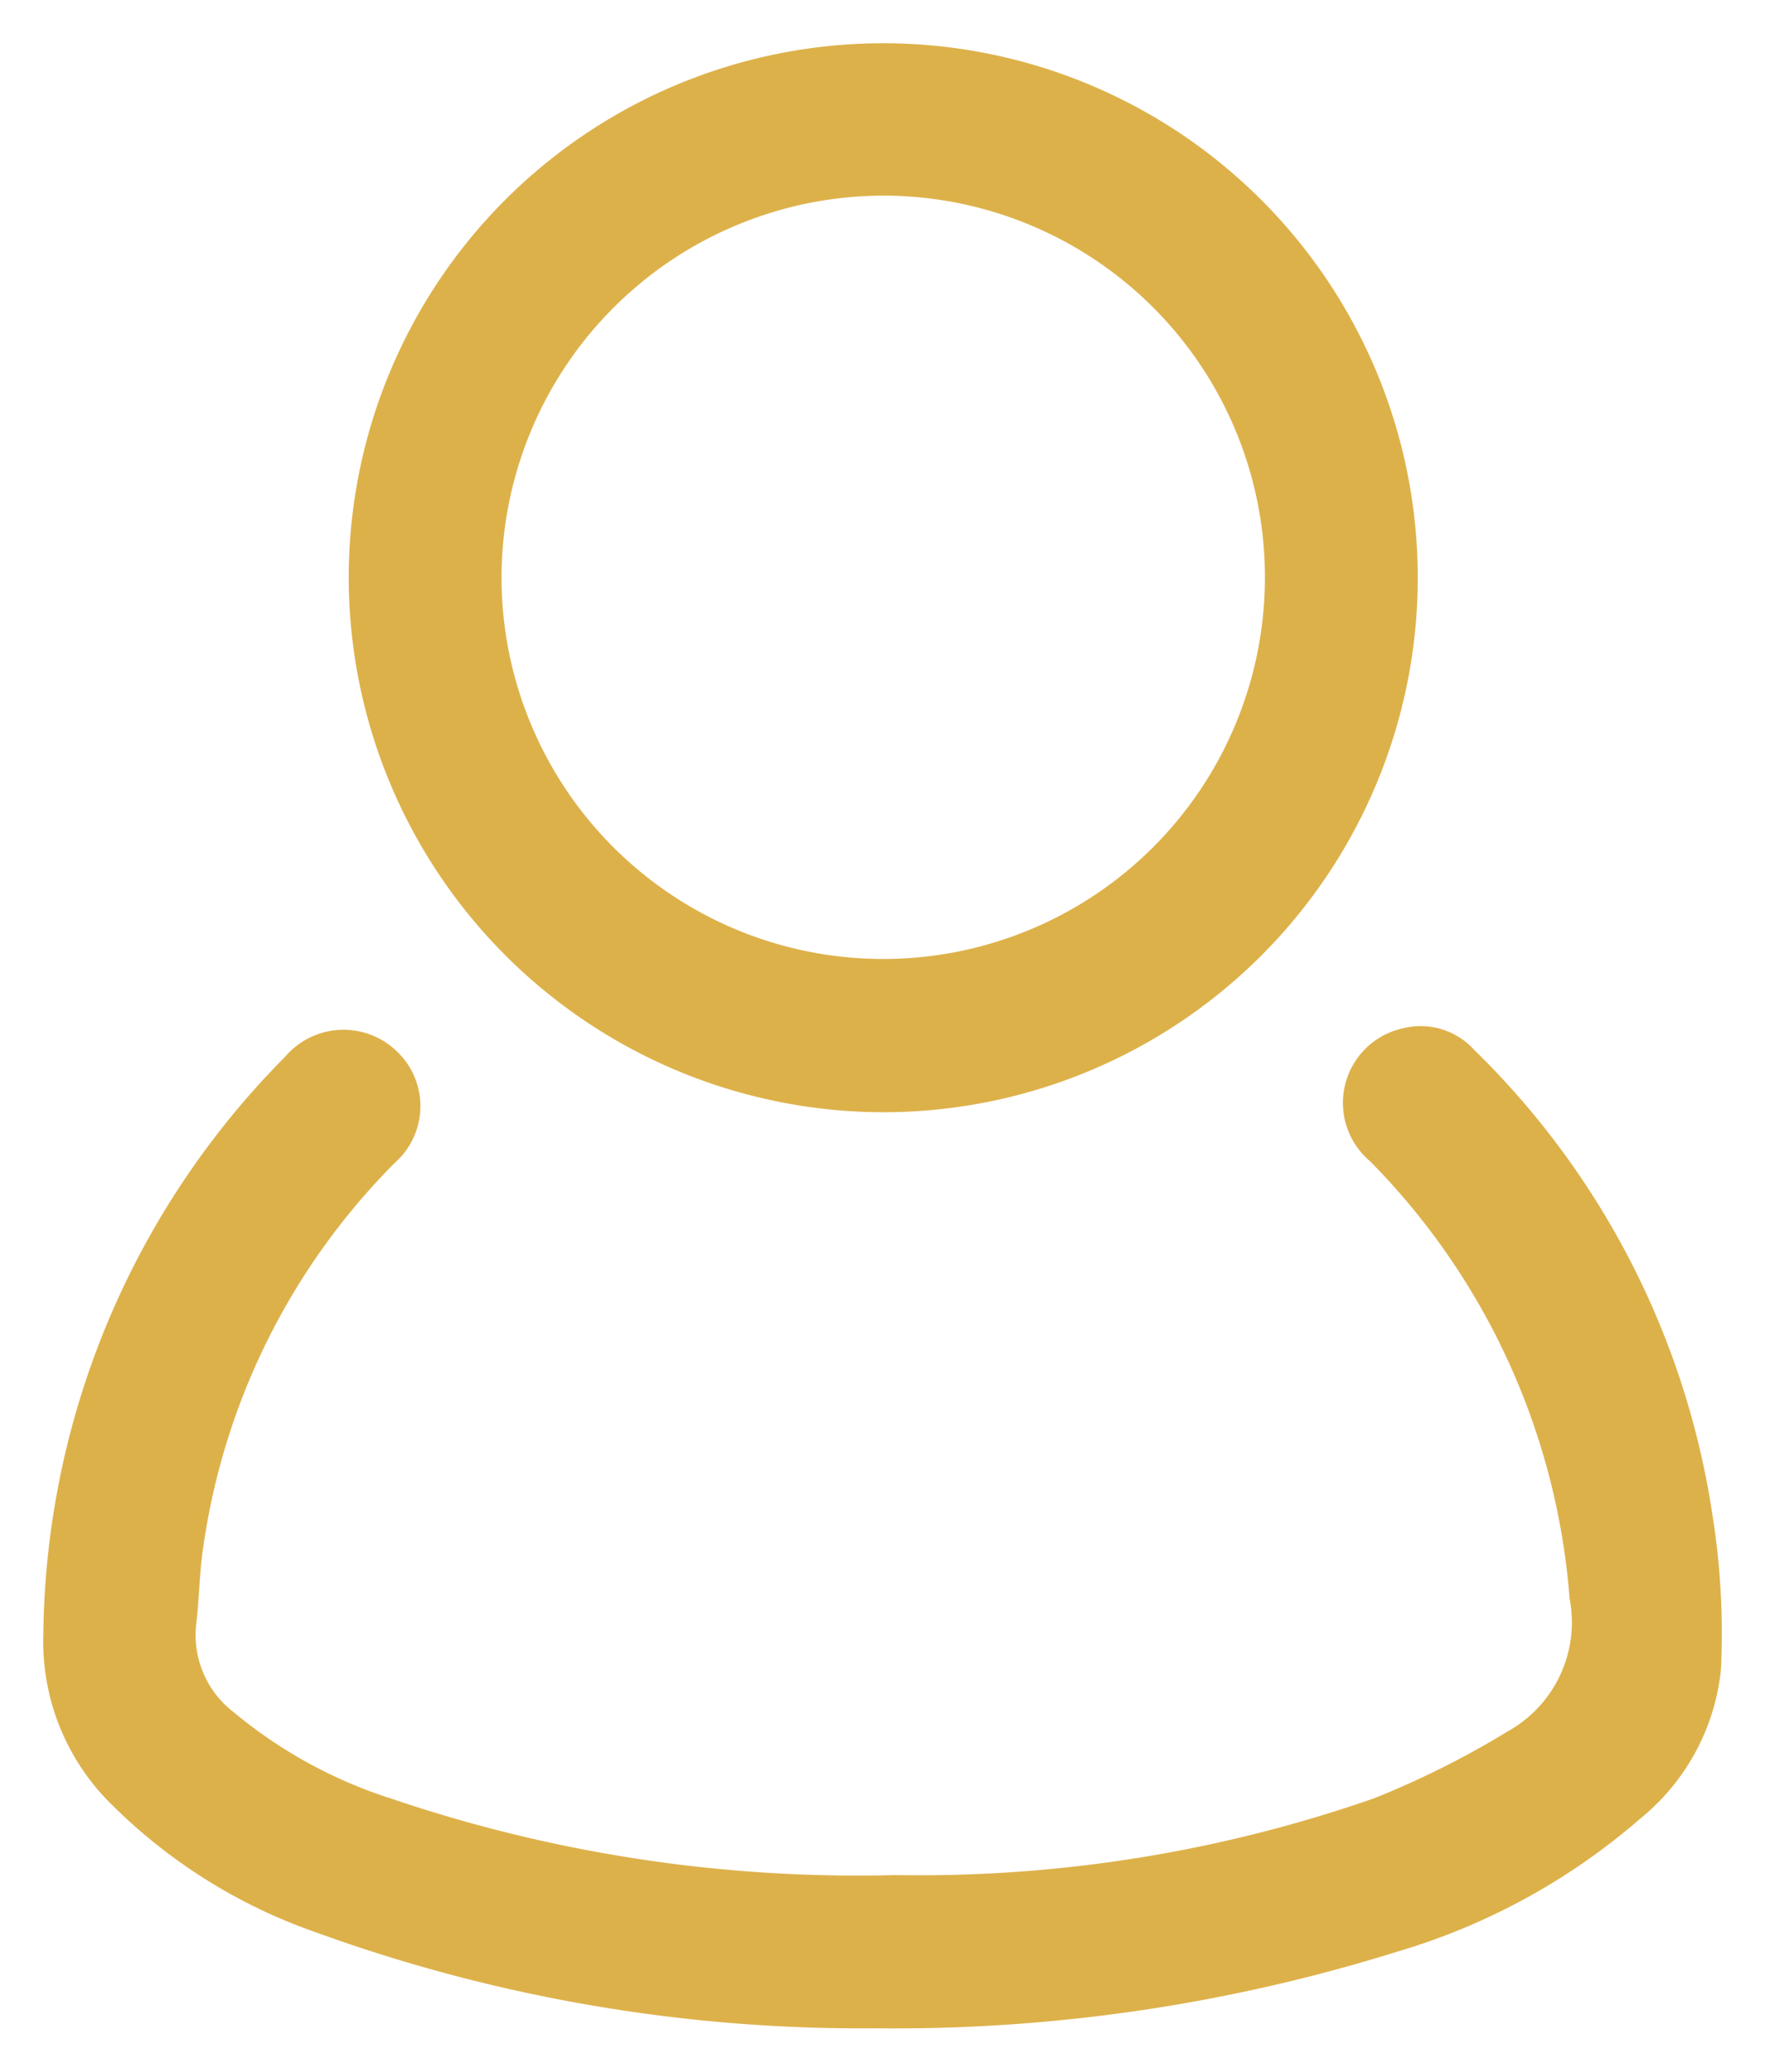 <svg xmlns="http://www.w3.org/2000/svg" width="20.443" height="24" viewBox="0 0 20.443 24">
    <path data-name="Union 17" d="M21154.178 2850.889a6.273 6.273 0 0 1-2.451-1.554 2.646 2.646 0 0 1-.725-1.909 9.632 9.632 0 0 1 2.8-6.685.888.888 0 0 1 1.283-.074.875.875 0 0 1-.01 1.3 7.879 7.879 0 0 0-2.219 4.44c-.047.3-.047.607-.084.908a1.127 1.127 0 0 0 .439 1.021 5.423 5.423 0 0 0 1.828 1 16.792 16.792 0 0 0 5.836.883 15.99 15.99 0 0 0 5.537-.888 10.283 10.283 0 0 0 1.549-.775 1.447 1.447 0 0 0 .719-1.539 8.087 8.087 0 0 0-2.312-5.067.884.884 0 0 1 .381-1.539.838.838 0 0 1 .828.252 9.494 9.494 0 0 1 2.762 5.417 8.67 8.67 0 0 1 .094 1.756 2.56 2.56 0 0 1-.937 1.731 7.534 7.534 0 0 1-2.812 1.539 19.507 19.507 0 0 1-6.039.888 18.509 18.509 0 0 1-6.467-1.105zm.361-15.693a6.191 6.191 0 1 1 6.221 6.187 6.2 6.2 0 0 1-6.221-6.183zm1.77-.03a4.421 4.421 0 1 0 4.408-4.4 4.43 4.43 0 0 0-4.408 4.4z" transform="translate(-21150.5 -2828.5)" style="fill:#ddb14a;stroke:transparent;stroke-miterlimit:10"/>
</svg>
